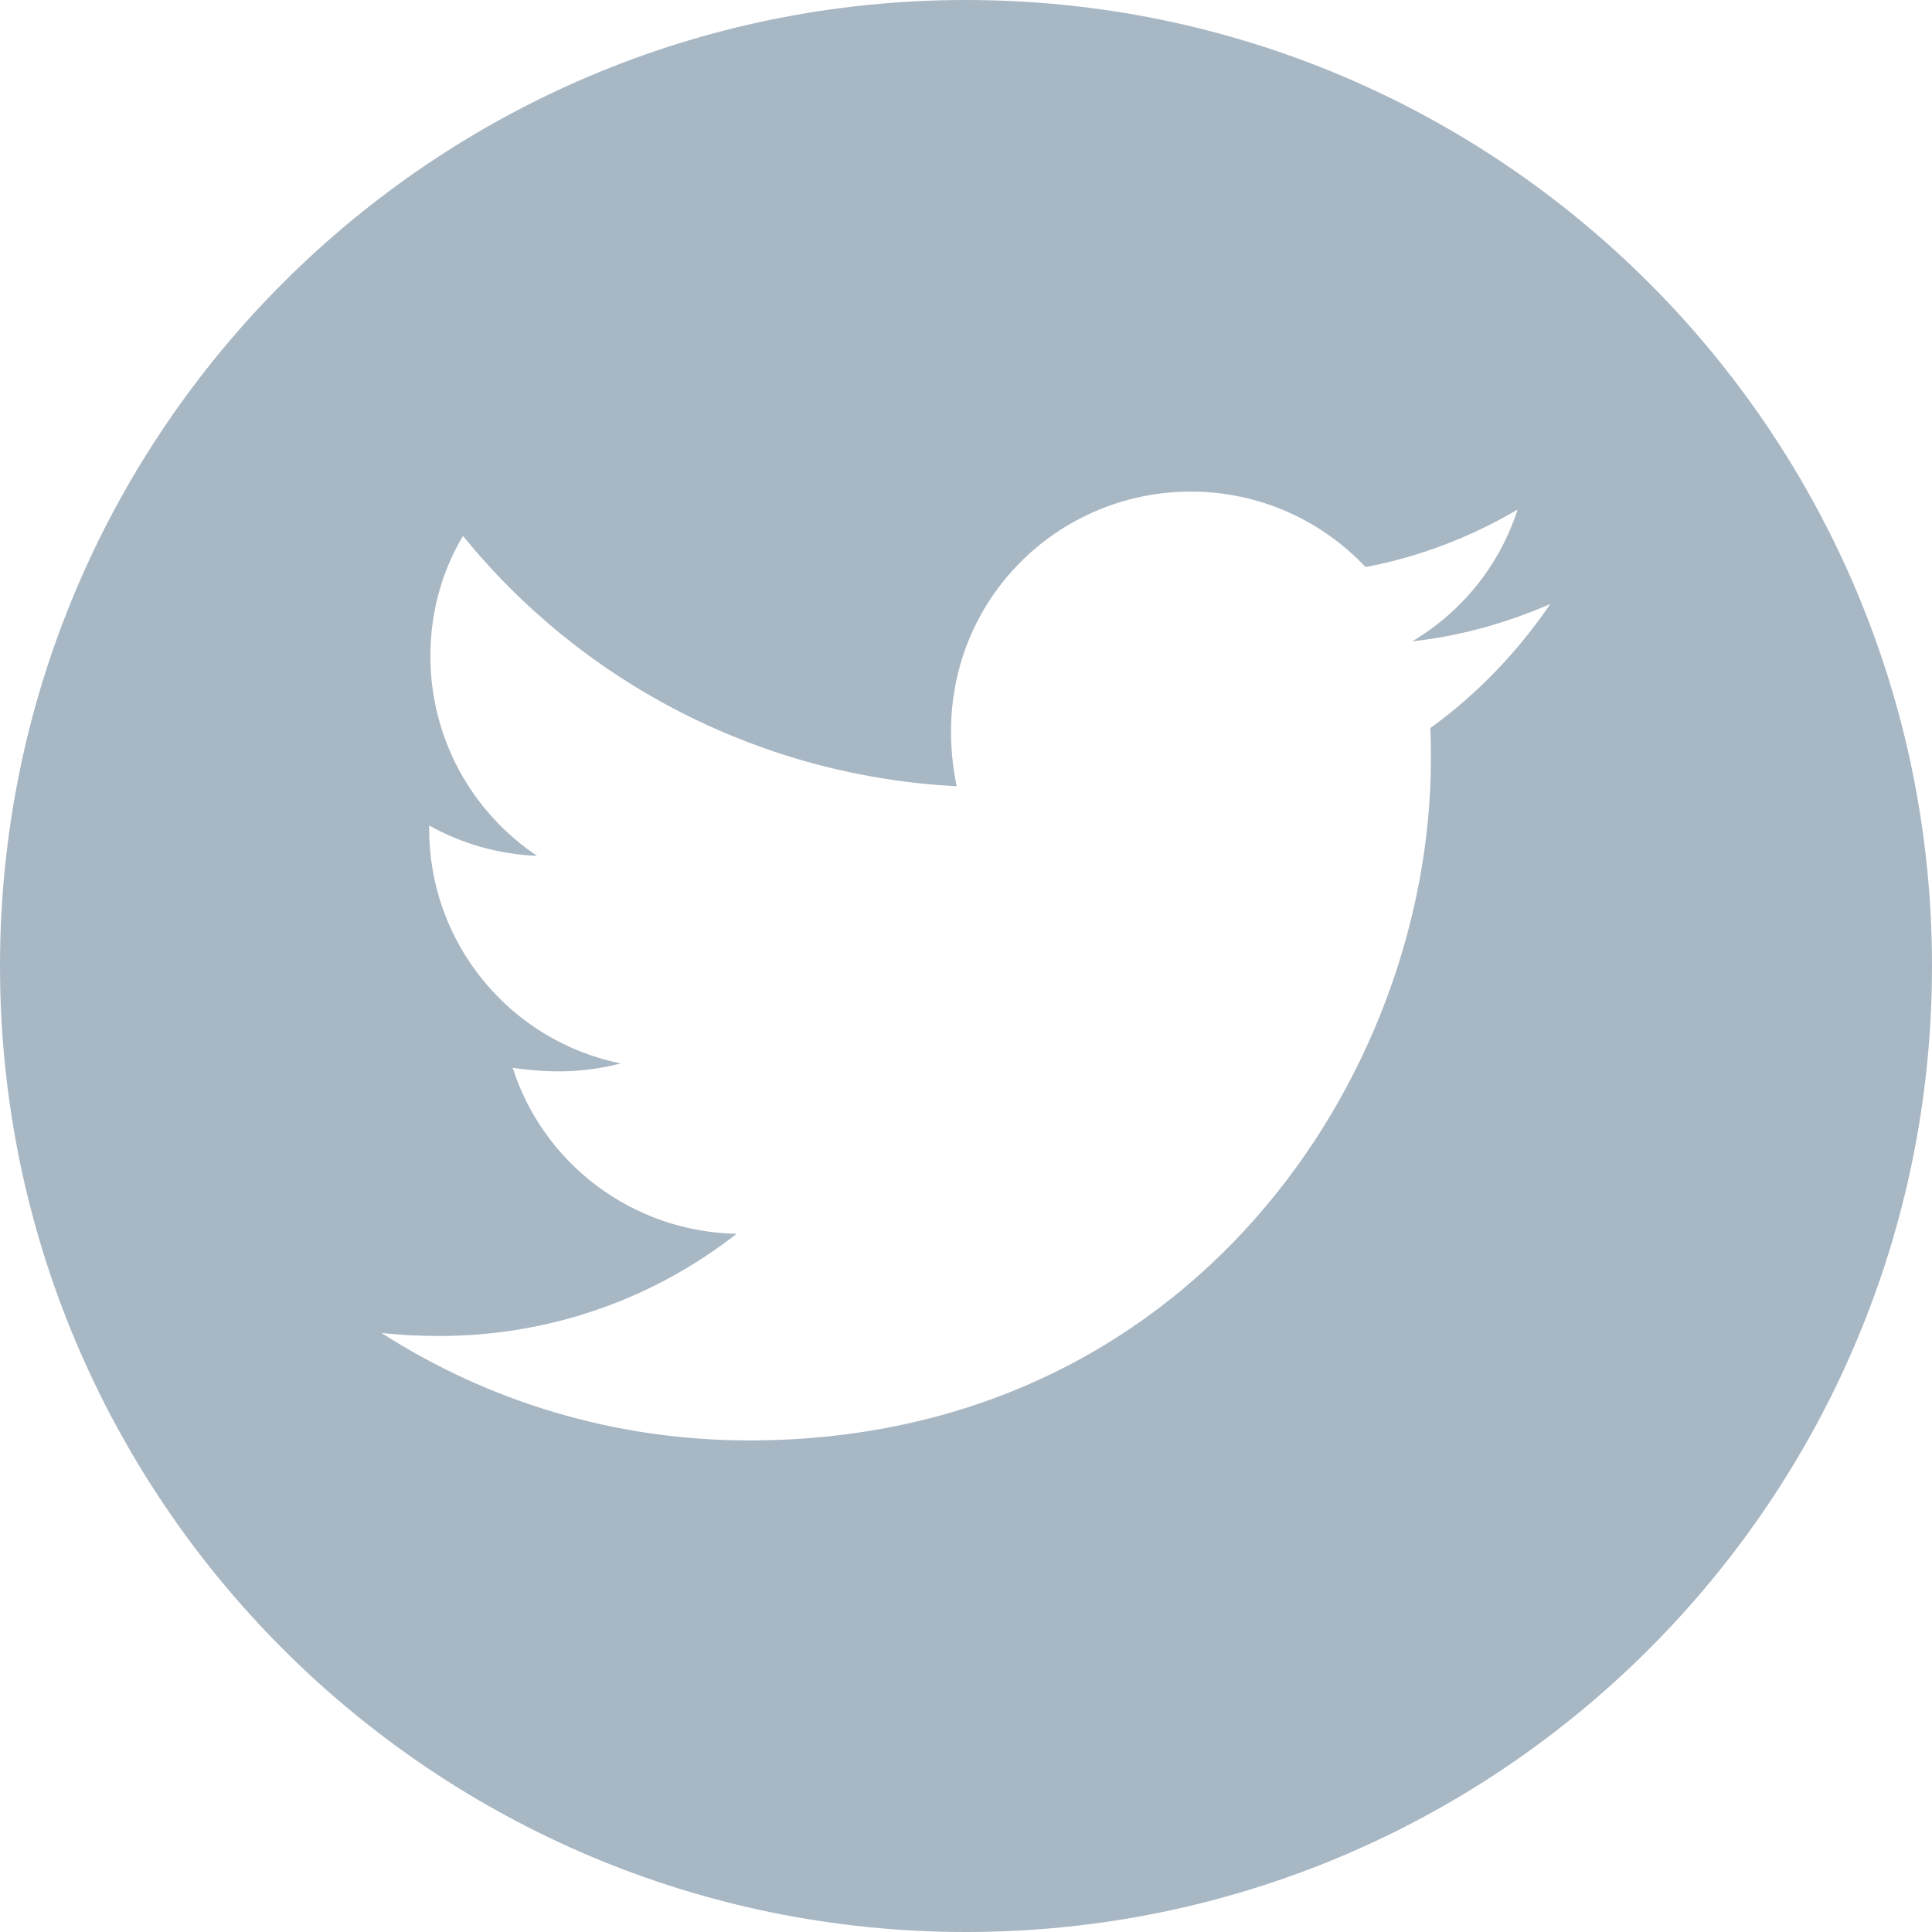 <svg width="16" height="16" viewBox="0 0 16 16" fill="none" xmlns="http://www.w3.org/2000/svg">
<path d="M8 0C3.582 0 0 3.582 0 8C0 12.418 3.582 16 8 16C12.418 16 16 12.418 16 8C16 3.582 12.418 0 8 0ZM11.845 6.03C11.85 6.114 11.85 6.202 11.85 6.287C11.85 8.909 9.854 11.929 6.205 11.929C5.08 11.929 4.037 11.602 3.159 11.039C3.32 11.057 3.473 11.064 3.638 11.064C4.566 11.064 5.42 10.75 6.1 10.218C5.229 10.2 4.496 9.629 4.246 8.843C4.552 8.887 4.827 8.887 5.141 8.807C4.692 8.716 4.289 8.472 4 8.117C3.71 7.763 3.553 7.319 3.554 6.861V6.836C3.816 6.984 4.125 7.075 4.448 7.088C4.176 6.906 3.954 6.661 3.799 6.373C3.645 6.085 3.565 5.764 3.564 5.438C3.564 5.068 3.661 4.73 3.834 4.438C4.332 5.051 4.953 5.552 5.658 5.909C6.362 6.266 7.134 6.471 7.923 6.511C7.643 5.162 8.65 4.071 9.861 4.071C10.432 4.071 10.946 4.311 11.309 4.696C11.757 4.612 12.186 4.445 12.568 4.22C12.42 4.679 12.109 5.066 11.696 5.311C12.096 5.268 12.482 5.157 12.839 5.002C12.57 5.398 12.232 5.75 11.845 6.03V6.03Z" fill="#073158" fill-opacity="0.35"/>
</svg>

